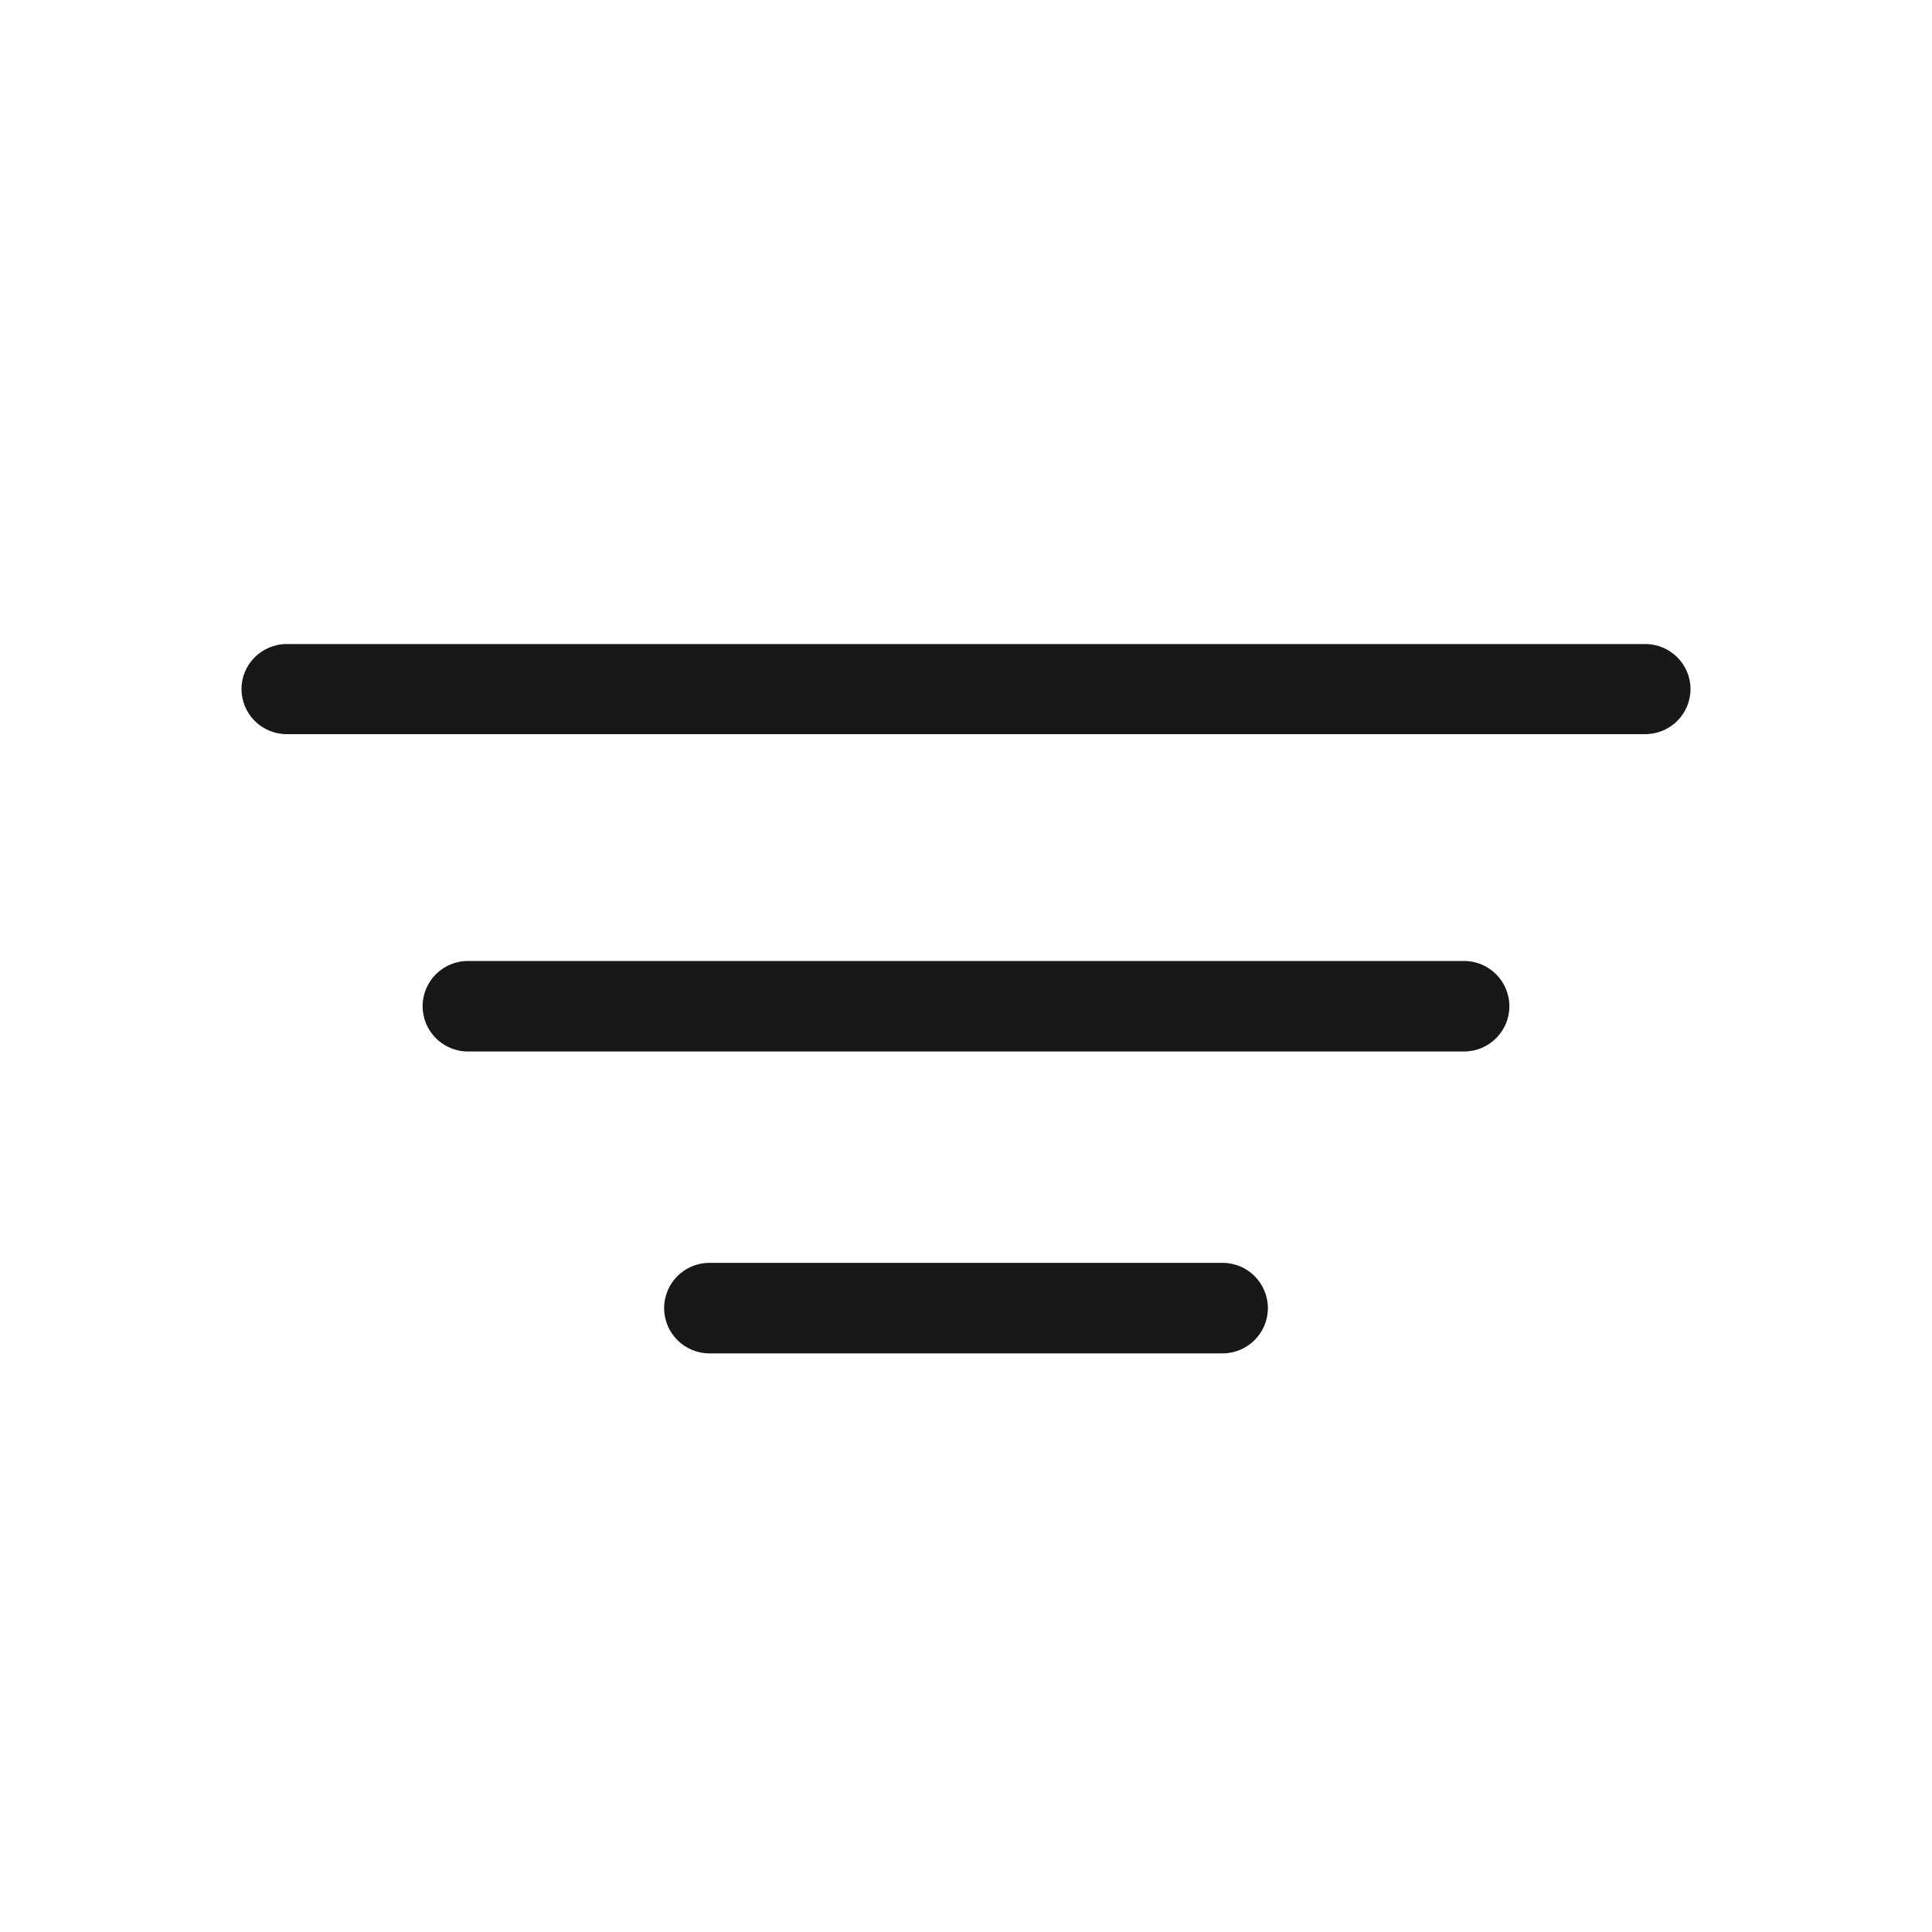 <svg width="20" height="20" viewBox="0 0 20 20" fill="none" xmlns="http://www.w3.org/2000/svg">
<path d="M2.969 7.6H17.031C17.29 7.6 17.5 7.391 17.5 7.133C17.5 6.876 17.29 6.667 17.031 6.667H2.969C2.71 6.667 2.5 6.876 2.5 7.133C2.5 7.391 2.71 7.6 2.969 7.6Z" fill="#181818"/>
<path d="M15.156 9.948H4.844C4.585 9.948 4.375 10.158 4.375 10.417C4.375 10.675 4.585 10.885 4.844 10.885H15.156C15.415 10.885 15.625 10.675 15.625 10.417C15.625 10.158 15.415 9.948 15.156 9.948Z" fill="#181818"/>
<path d="M12.656 13.073L7.344 13.073C7.085 13.073 6.875 13.283 6.875 13.542C6.875 13.8 7.085 14.01 7.344 14.01L12.656 14.01C12.915 14.01 13.125 13.8 13.125 13.542C13.125 13.283 12.915 13.073 12.656 13.073Z" fill="#181818"/>
</svg>
